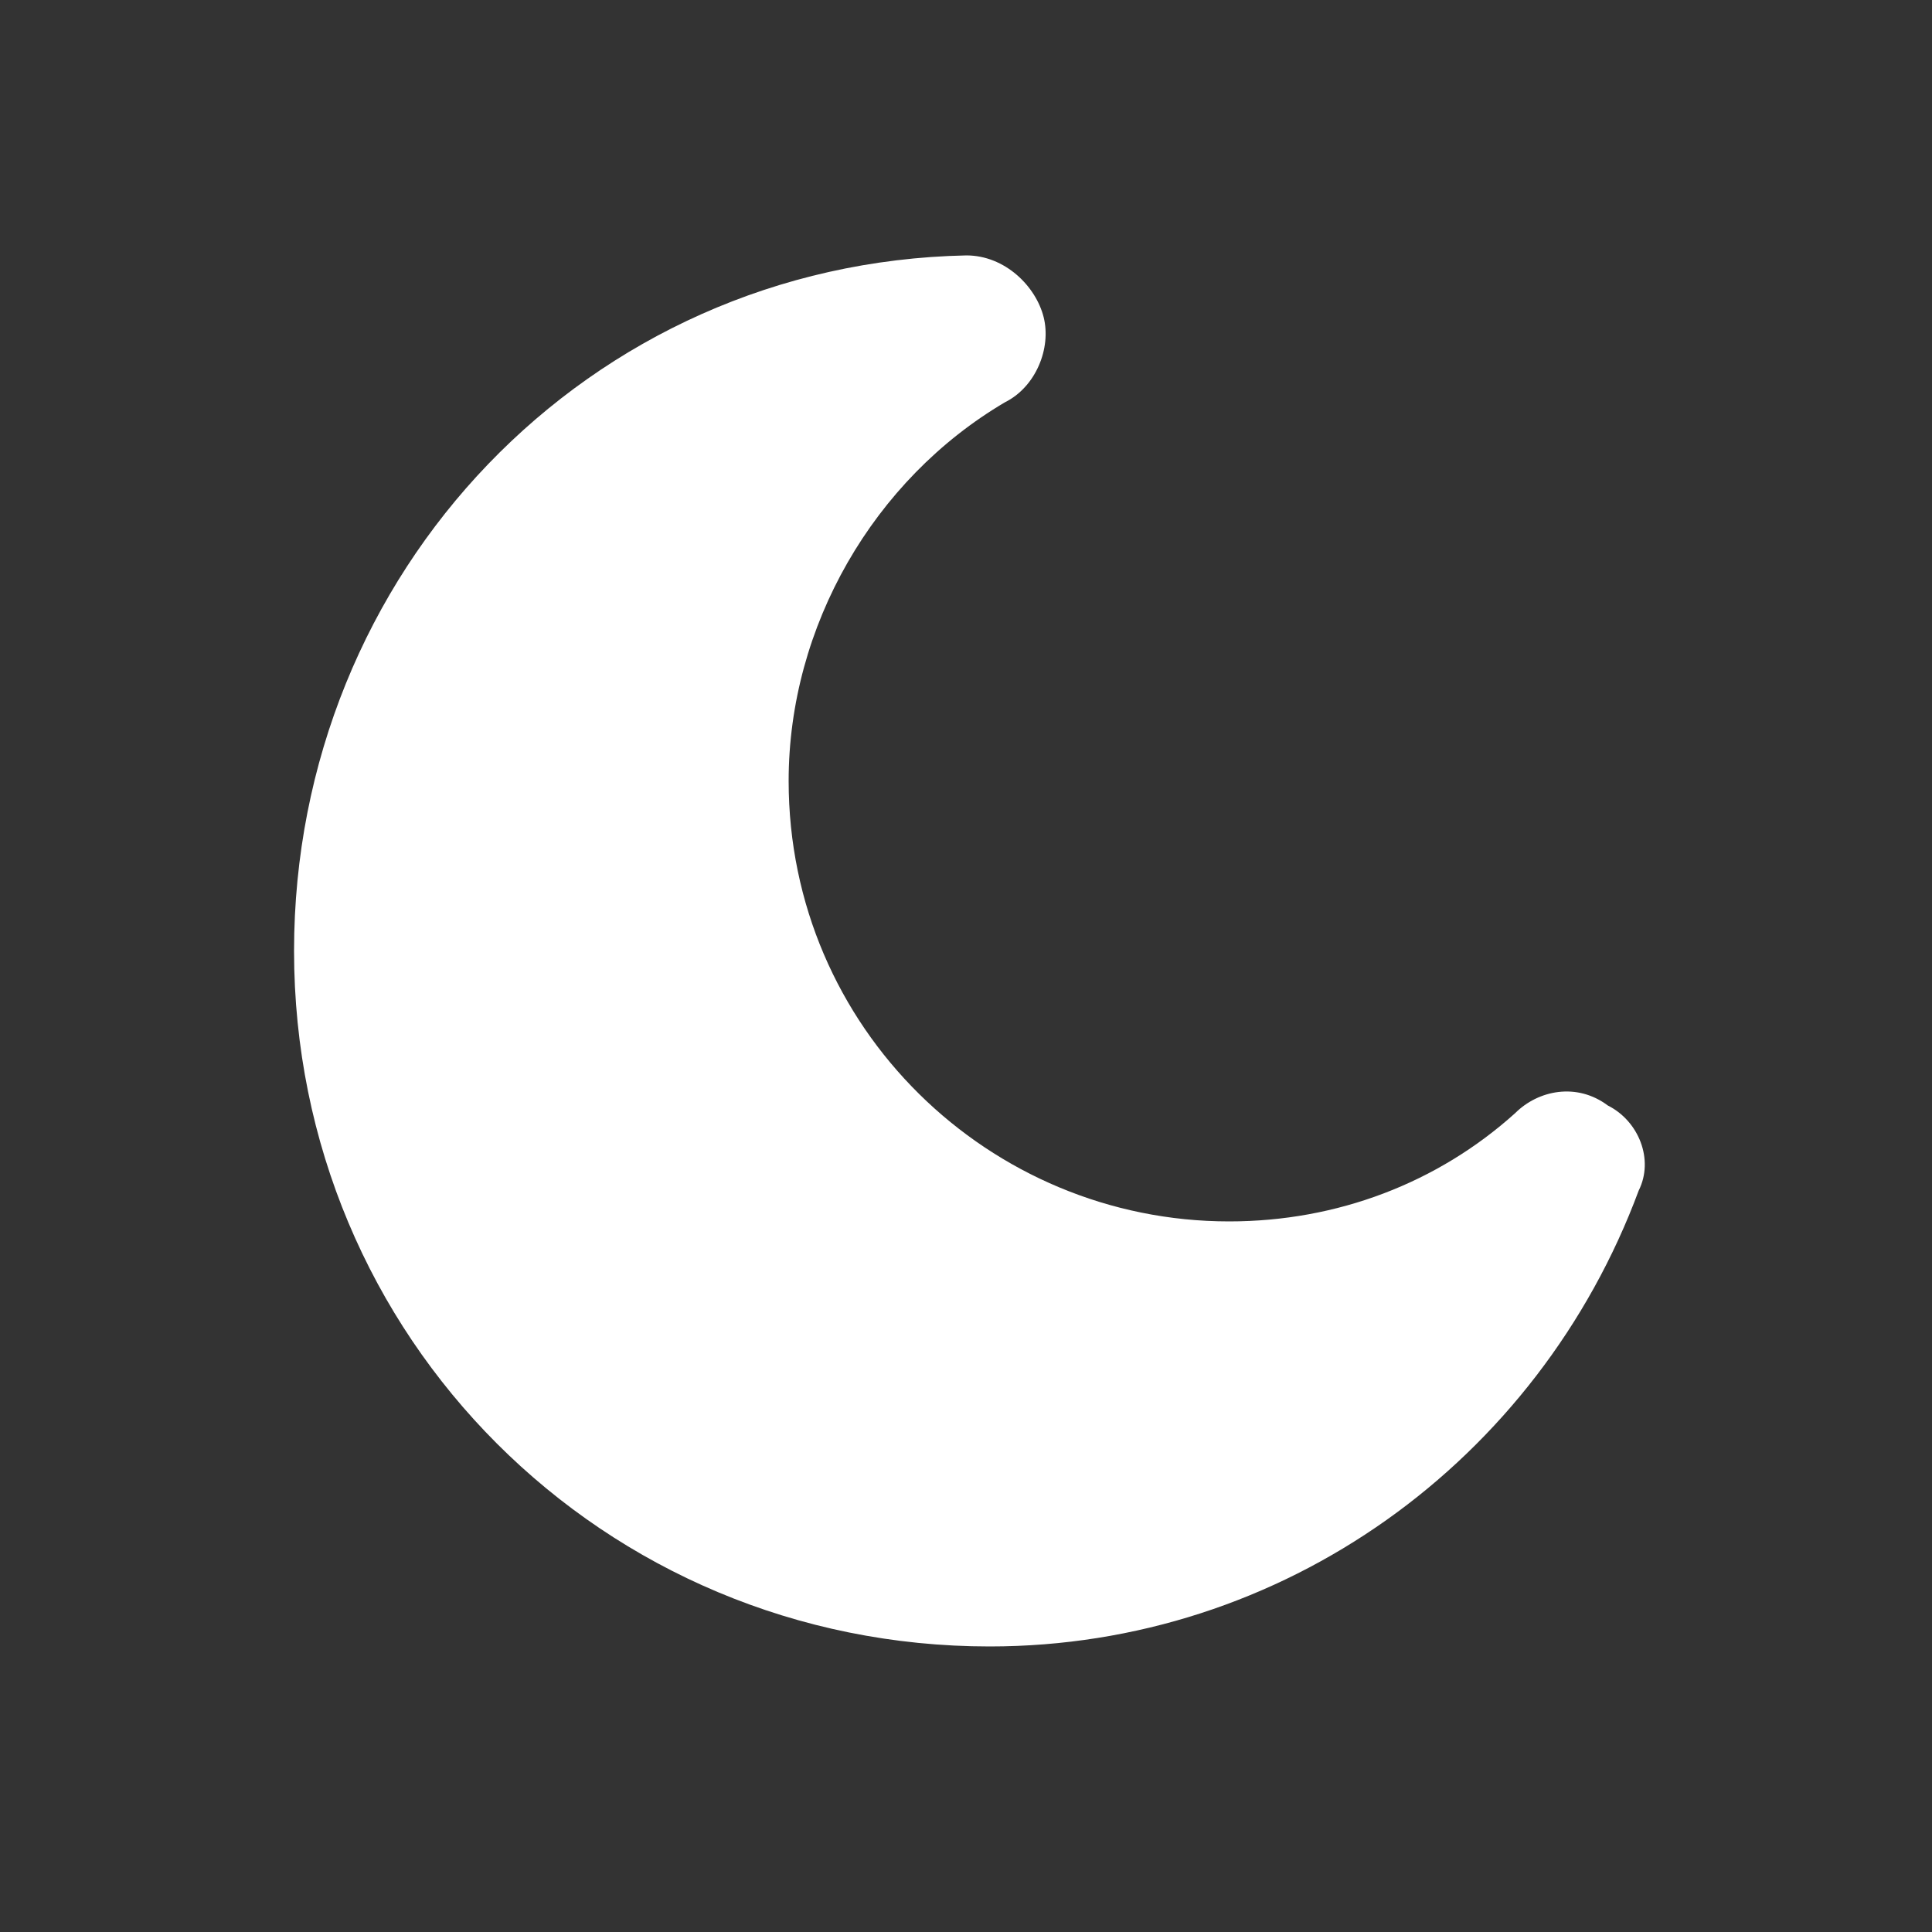 <svg width="25" height="25" viewBox="0 0 25 25" fill="none" xmlns="http://www.w3.org/2000/svg">
<rect x="0" y="0" width="25" height="25" fill="#333333" stroke="none"/>
<g id="dark-mode 1">
<path id="Vector" d="M20.805 14.305C20.405 14.005 19.905 14.105 19.605 14.405C18.605 15.305 17.305 15.805 15.905 15.805C12.805 15.805 10.205 13.305 10.205 10.105C10.205 8.105 11.305 6.205 13.005 5.205C13.405 5.005 13.605 4.505 13.505 4.105C13.405 3.705 13.005 3.305 12.505 3.305C7.605 3.405 3.805 7.405 3.805 12.305C3.805 17.305 7.805 21.305 12.805 21.305C16.605 21.305 19.905 18.905 21.205 15.405C21.405 15.005 21.205 14.505 20.805 14.305Z" fill="white"/>
</g>
</svg>
